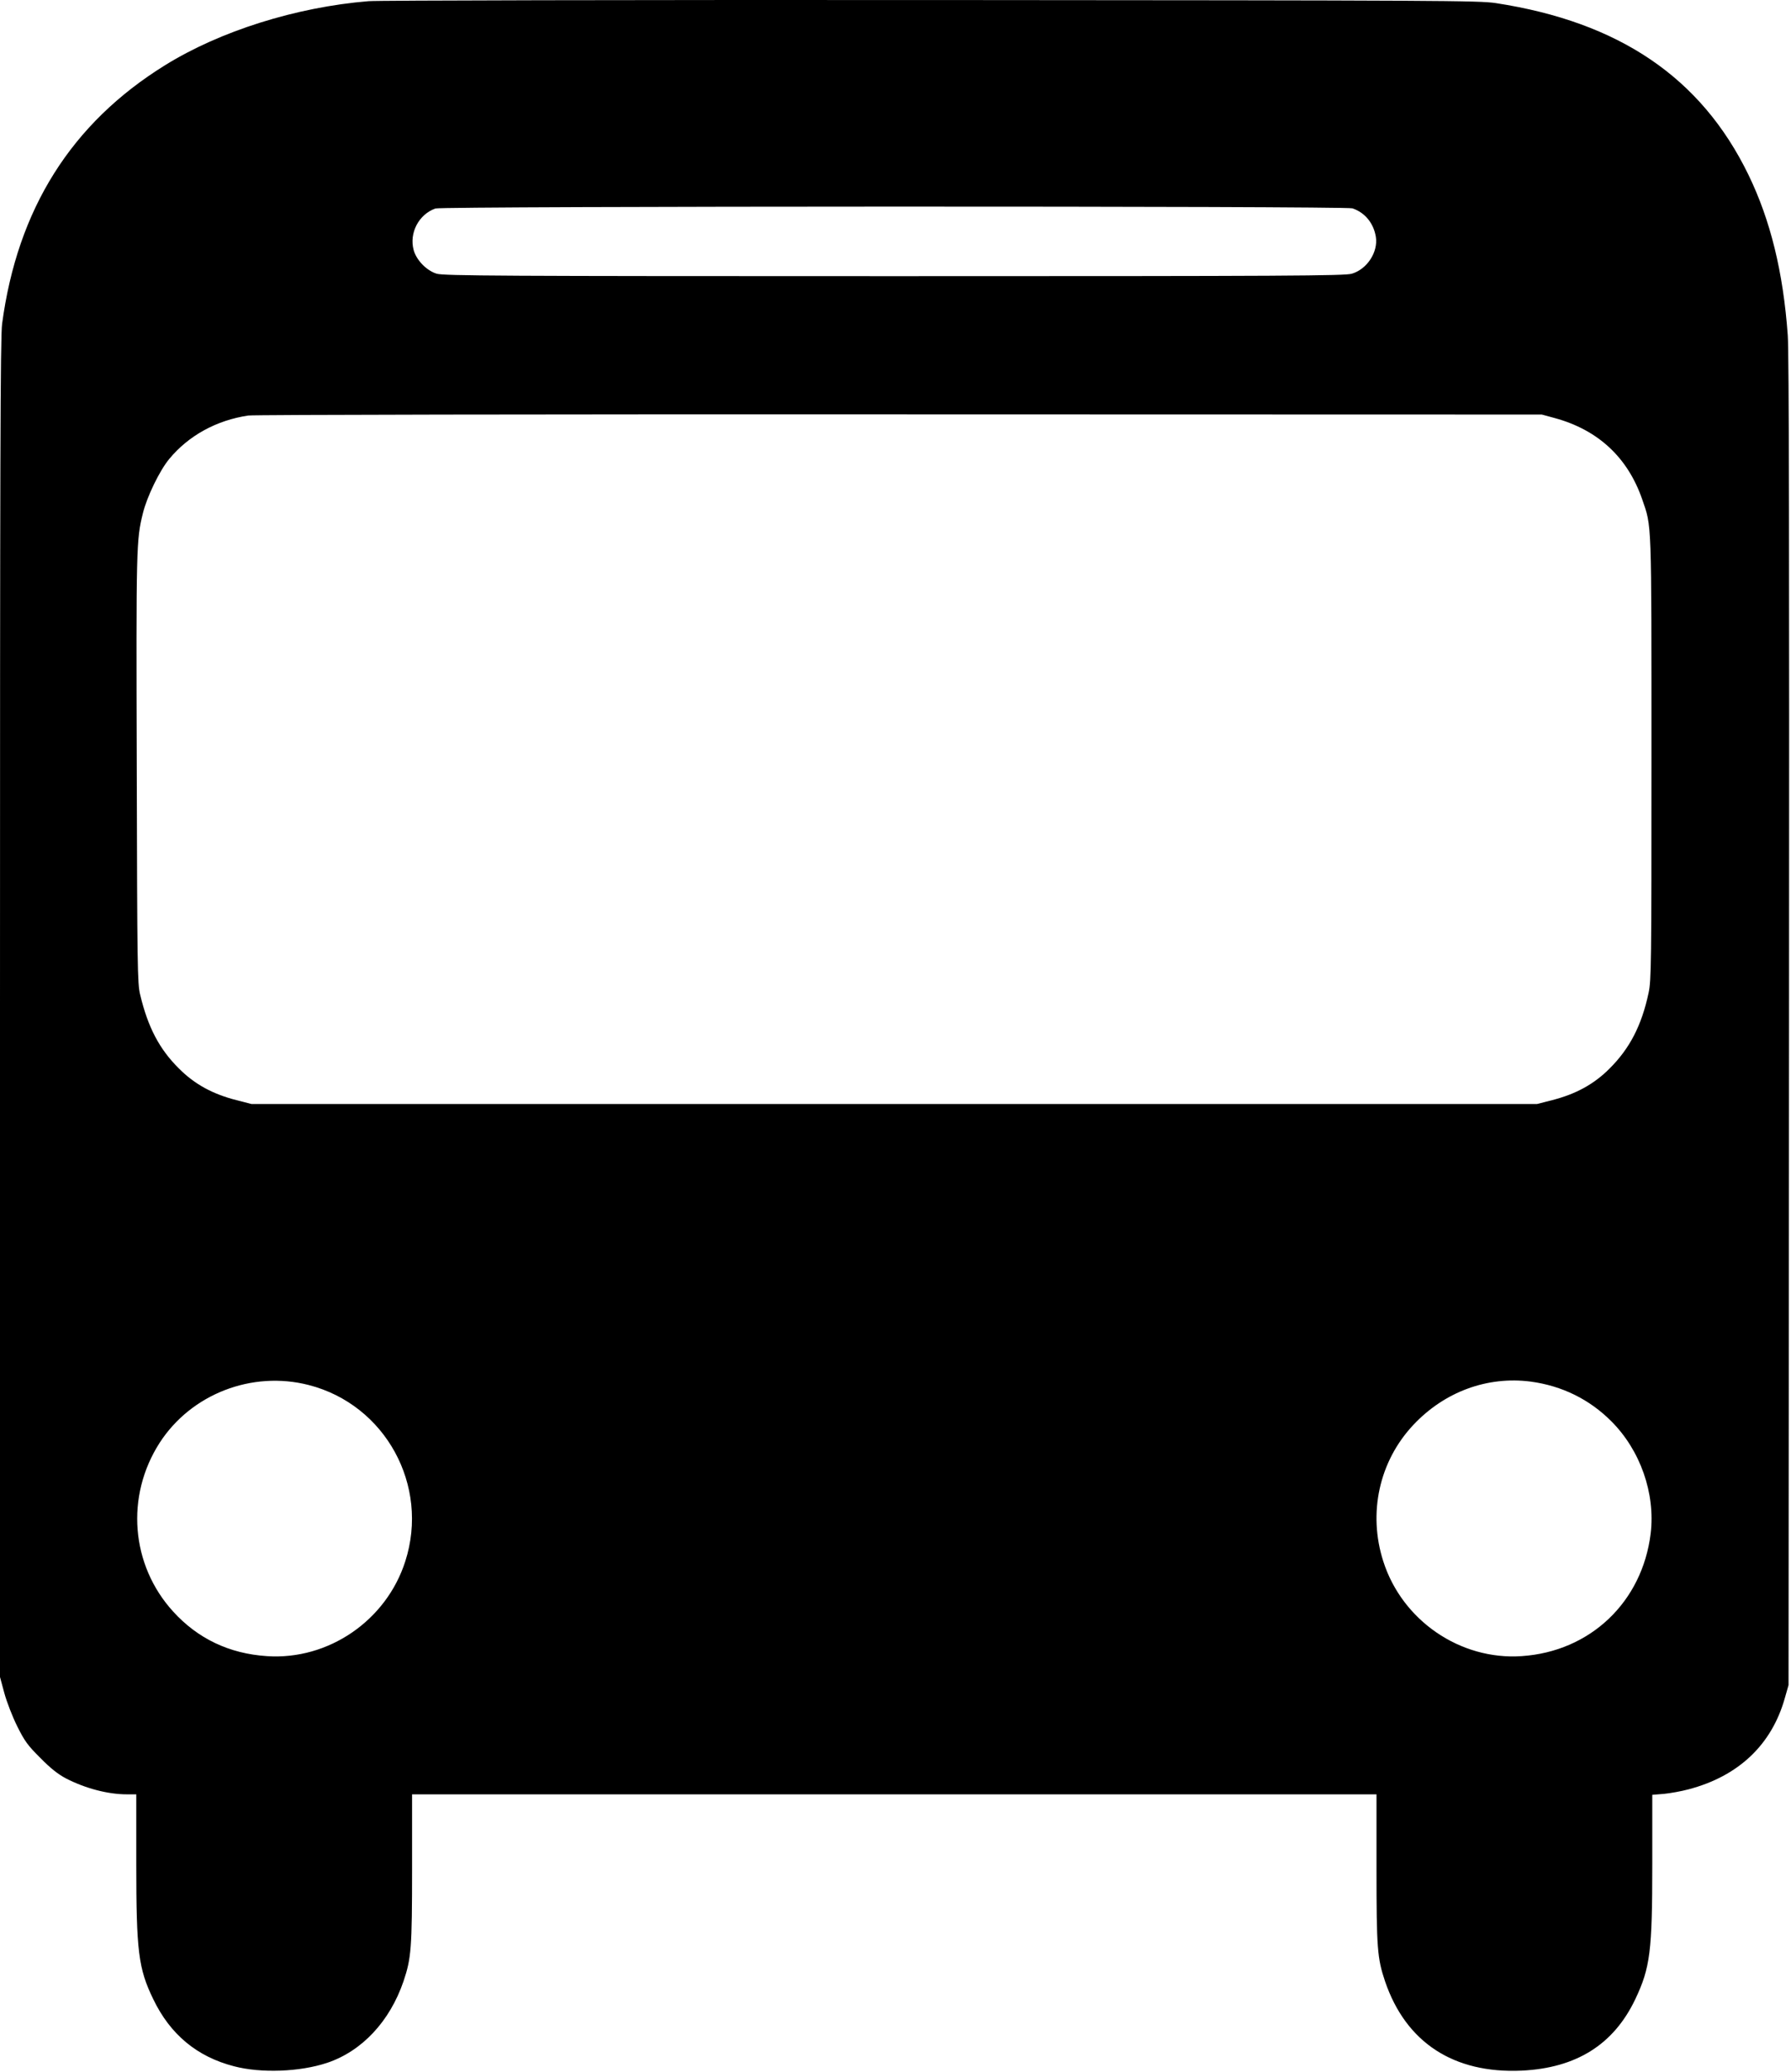 <svg width="64" height="74" viewBox="0 0 64 74" fill="none" xmlns="http://www.w3.org/2000/svg">
<path d="M13.169 0.042C10.575 0.255 7.861 1.111 5.896 2.331C2.547 4.406 0.622 7.47 0.075 11.569C0.012 12.043 0 16.483 0 36.024V59.901L0.156 60.479C0.242 60.797 0.45 61.329 0.617 61.664C0.876 62.184 0.991 62.346 1.441 62.791C1.81 63.167 2.075 63.375 2.363 63.526C3.06 63.884 3.861 64.092 4.536 64.092H4.87V66.572C4.87 69.7 4.945 70.313 5.475 71.405C6.08 72.666 7.037 73.463 8.362 73.805C9.33 74.059 10.713 74.007 11.688 73.683C12.932 73.267 13.929 72.203 14.419 70.769C14.696 69.948 14.725 69.59 14.725 66.746V64.092H31.956H49.188V66.746C49.188 69.59 49.217 69.948 49.493 70.769C50.237 72.955 51.943 74.07 54.374 73.961C56.328 73.868 57.665 73.03 58.438 71.405C58.968 70.284 59.043 69.706 59.043 66.584V64.109L59.463 64.075C59.688 64.052 60.086 63.982 60.339 63.913C62.126 63.444 63.313 62.317 63.78 60.652L63.912 60.19L63.93 36.516C63.941 19.854 63.93 12.587 63.884 11.974C63.722 9.719 63.267 7.864 62.477 6.239C60.789 2.77 57.861 0.787 53.452 0.111C52.83 0.018 51.551 0.013 33.282 0.001C22.551 -0.005 13.503 0.013 13.169 0.042ZM48.329 7.442C48.773 7.592 49.084 7.968 49.165 8.459C49.251 9.003 48.853 9.615 48.306 9.777C48.047 9.852 46.07 9.864 31.956 9.864C17.842 9.864 15.866 9.852 15.606 9.777C15.243 9.667 14.88 9.292 14.782 8.933C14.615 8.32 14.967 7.655 15.56 7.447C15.814 7.361 48.064 7.355 48.329 7.442ZM55.562 14.934C57.106 15.356 58.167 16.339 58.685 17.842C59.025 18.836 59.014 18.443 59.014 27.063C59.014 34.48 59.008 35.012 58.91 35.469C58.662 36.631 58.236 37.452 57.515 38.169C56.956 38.73 56.305 39.082 55.464 39.296L54.922 39.435H31.956H8.99L8.449 39.296C7.607 39.082 6.956 38.73 6.397 38.169C5.694 37.475 5.285 36.689 5.008 35.527C4.91 35.128 4.904 34.55 4.887 27.439C4.864 19.484 4.87 19.293 5.106 18.333C5.25 17.744 5.705 16.807 6.045 16.397C6.737 15.558 7.74 15.009 8.875 14.842C9.065 14.813 19.398 14.795 32.158 14.801L55.095 14.807L55.562 14.934ZM11.03 49.471C13.768 50.171 15.353 53.056 14.483 55.767C13.808 57.883 11.734 59.305 9.538 59.155C8.195 59.068 7.066 58.531 6.184 57.559C4.674 55.9 4.478 53.443 5.705 51.535C6.829 49.795 9.002 48.951 11.03 49.471ZM54.703 49.35C55.815 49.5 56.795 49.98 57.579 50.766C58.616 51.801 59.158 53.345 58.985 54.778C58.685 57.224 56.824 58.993 54.374 59.155C52.179 59.305 50.104 57.883 49.43 55.767C48.877 54.044 49.286 52.194 50.502 50.899C51.62 49.708 53.153 49.148 54.703 49.35Z" fill="black"/>
</svg>

